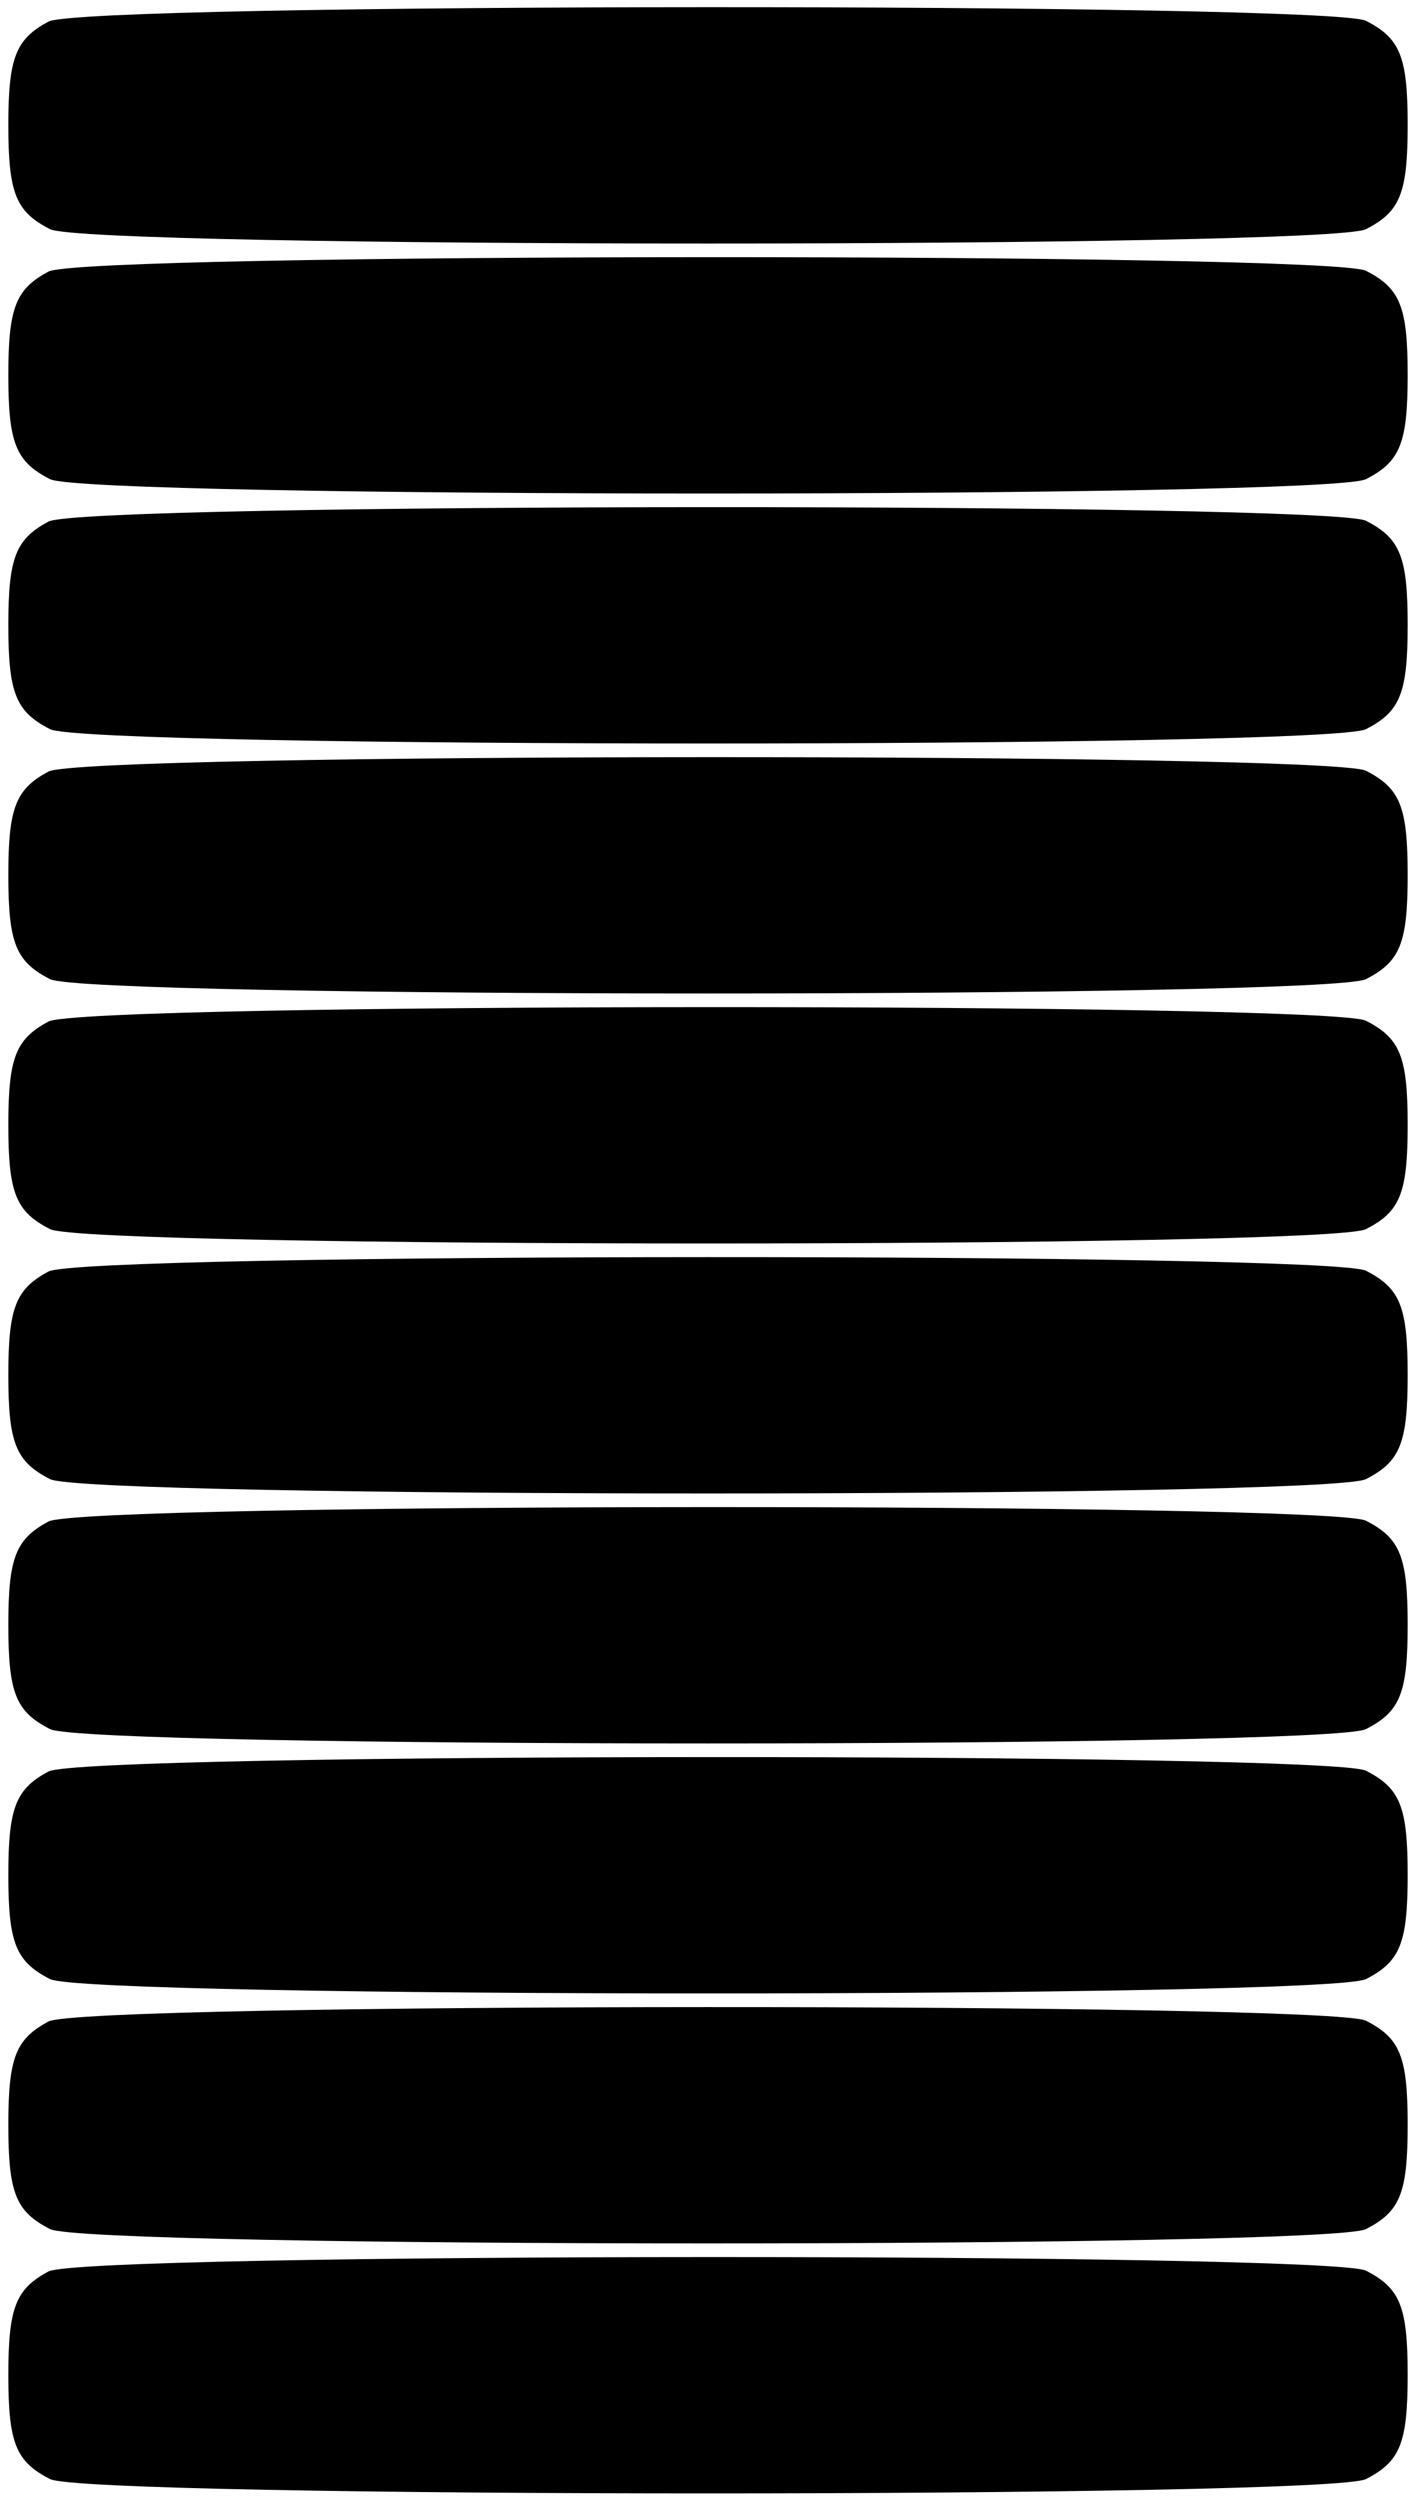 <?xml version="1.0" standalone="no"?>
<!DOCTYPE svg PUBLIC "-//W3C//DTD SVG 20010904//EN"
 "http://www.w3.org/TR/2001/REC-SVG-20010904/DTD/svg10.dtd">
<svg version="1.0" xmlns="http://www.w3.org/2000/svg"
 width="170px" height="300px" viewBox="0 0 170 300"
 preserveAspectRatio="xMidYMid meet">
<g transform="translate(0,300) scale(0.1,-0.1)"
fill="#000000" stroke="none">
<path d="M58 2974 c-39 -21 -48 -43 -48 -124 0 -82 9 -104 50 -125 44 -23
1536 -23 1580 0 41 21 50 43 50 125 0 82 -9 104 -50 125 -43 22 -1541 22
-1582 -1z"/>
<path d="M58 2674 c-39 -21 -48 -43 -48 -124 0 -82 9 -104 50 -125 44 -23
1536 -23 1580 0 41 21 50 43 50 125 0 82 -9 104 -50 125 -43 22 -1541 22
-1582 -1z"/>
<path d="M58 2374 c-39 -21 -48 -43 -48 -124 0 -82 9 -104 50 -125 44 -23
1536 -23 1580 0 41 21 50 43 50 125 0 82 -9 104 -50 125 -43 22 -1541 22
-1582 -1z"/>
<path d="M58 2074 c-39 -21 -48 -43 -48 -124 0 -82 9 -104 50 -125 44 -23
1536 -23 1580 0 41 21 50 43 50 125 0 82 -9 104 -50 125 -43 22 -1541 22
-1582 -1z"/>
<path d="M58 1774 c-39 -21 -48 -43 -48 -124 0 -82 9 -104 50 -125 44 -23
1536 -23 1580 0 41 21 50 43 50 125 0 82 -9 104 -50 125 -43 22 -1541 22
-1582 -1z"/>
<path d="M58 1474 c-39 -21 -48 -43 -48 -124 0 -82 9 -104 50 -125 44 -23
1536 -23 1580 0 41 21 50 43 50 125 0 82 -9 104 -50 125 -43 22 -1541 22
-1582 -1z"/>
<path d="M58 1174 c-39 -21 -48 -43 -48 -124 0 -82 9 -104 50 -125 44 -23
1536 -23 1580 0 41 21 50 43 50 125 0 82 -9 104 -50 125 -43 22 -1541 22
-1582 -1z"/>
<path d="M58 874 c-39 -21 -48 -43 -48 -124 0 -82 9 -104 50 -125 44 -23 1536
-23 1580 0 41 21 50 43 50 125 0 82 -9 104 -50 125 -43 22 -1541 22 -1582 -1z"/>
<path d="M58 574 c-39 -21 -48 -43 -48 -124 0 -82 9 -104 50 -125 44 -23 1536
-23 1580 0 41 21 50 43 50 125 0 82 -9 104 -50 125 -43 22 -1541 22 -1582 -1z"/>
<path d="M58 274 c-39 -21 -48 -43 -48 -124 0 -82 9 -104 50 -125 44 -23 1536
-23 1580 0 41 21 50 43 50 125 0 82 -9 104 -50 125 -43 22 -1541 22 -1582 -1z"/>
</g>
</svg>
